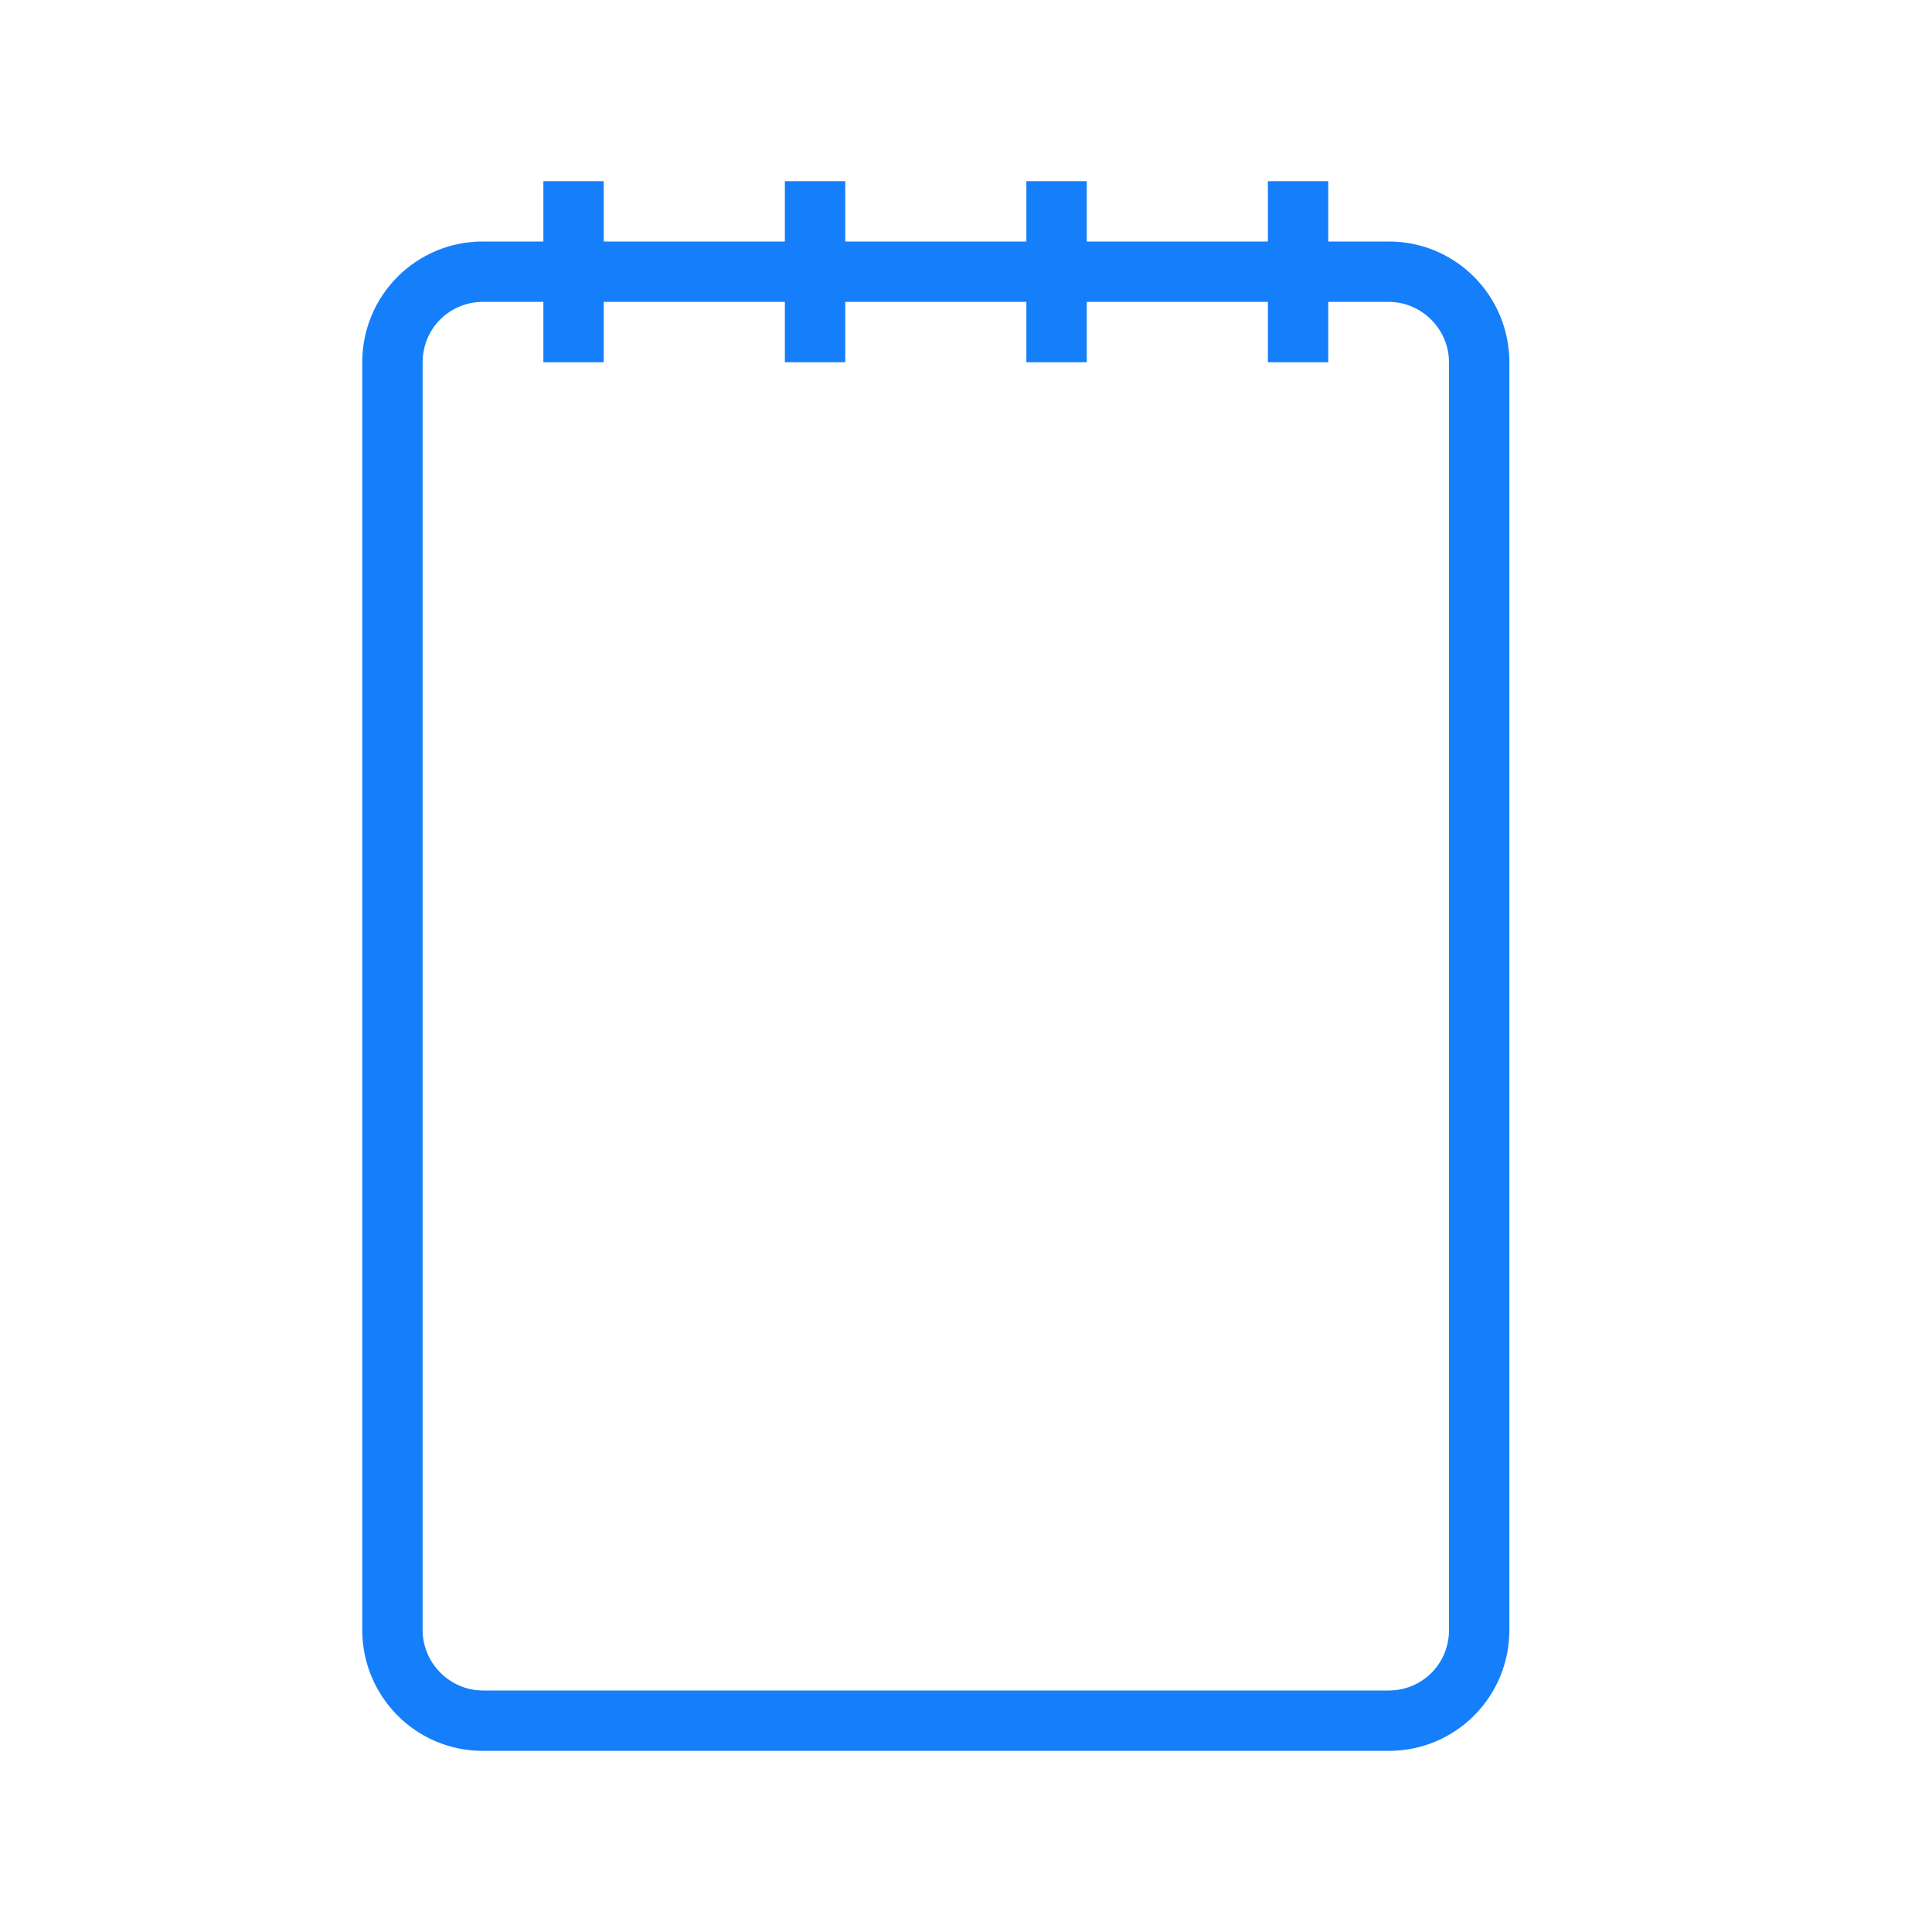 <?xml version="1.0" encoding="UTF-8" standalone="no"?>
<svg width="32px" height="32px" viewBox="0 0 32 32" version="1.1" xmlns="http://www.w3.org/2000/svg" xmlns:xlink="http://www.w3.org/1999/xlink" xmlns:sketch="http://www.bohemiancoding.com/sketch/ns">
    <!-- Generator: Sketch 3.0.3 (7891) - http://www.bohemiancoding.com/sketch -->
    <title>icon 51 notebook</title>
    <desc>Created with Sketch.</desc>
    <defs></defs>
    <g id="Page-1" stroke="none" stroke-width="1" fill="none" fill-rule="evenodd" sketch:type="MSPage">
        <g id="icon-51-notebook" sketch:type="MSArtboardGroup" fill="#157EFB">
            <path d="M21,4 L18,4 L18,3 L17,3 L17,4 L14,4 L14,3 L13,3 L13,4 L13,4 L10,4 L10,3 L9,3 L9,4 L7.997,4 C6.894,4 6,4.89 6,6.004 L6,26.996 C6,28.103 6.891,29 7.997,29 L23.003,29 C24.106,29 25,28.11 25,26.996 L25,6.004 C25,4.897 24.109,4 23.003,4 L22,4 L22,3 L21,3 L21,4 L21,4 Z M21,5 L18,5 L18,6 L17,6 L17,5 L14,5 L14,6 L13,6 L13,5 L10,5 L10,6 L9,6 L9,5 L8,5 C7.448,5 7,5.439 7,6.003 L7,26.997 C7,27.551 7.455,28 8,28 L23,28 C23.552,28 24,27.561 24,26.997 L24,6.003 C24,5.449 23.545,5 23,5 L22,5 L22,6 L21,6 L21,5 L21,5 Z" id="notebook" sketch:type="MSShapeGroup"></path>
        </g>
    </g>
</svg>
